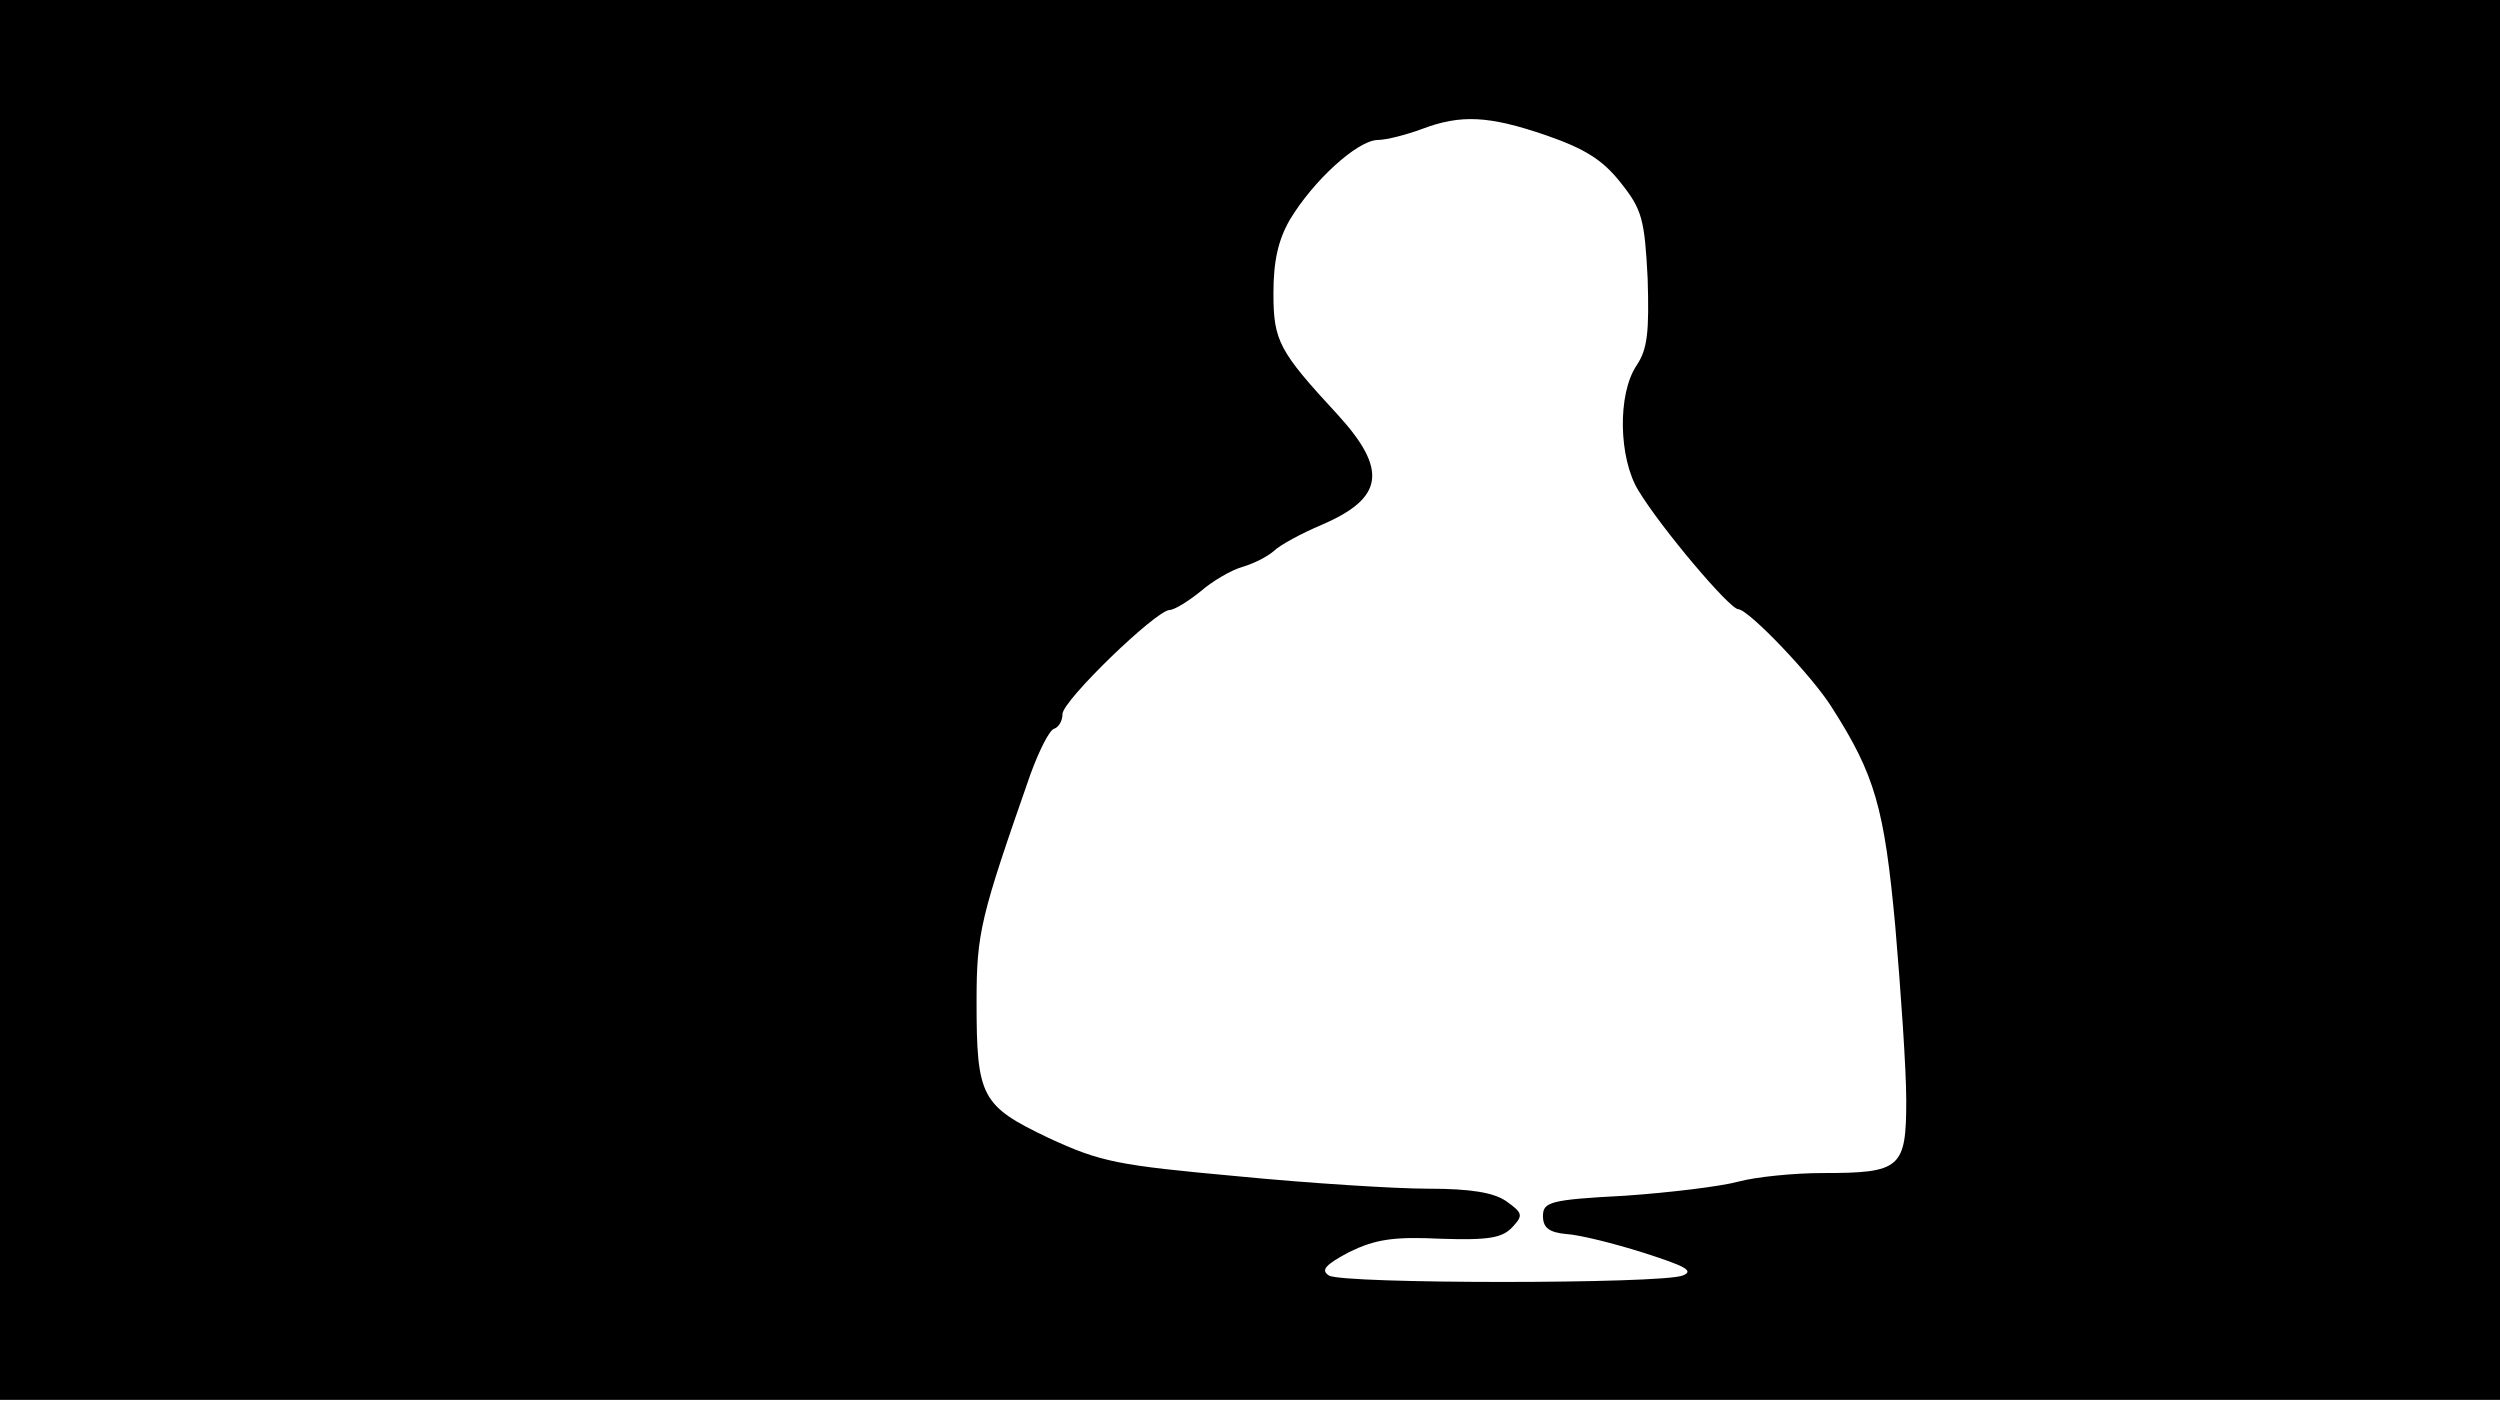 <svg version="1.0" xmlns="http://www.w3.org/2000/svg"
 width="668px" style="transform:scale(1,1.001);" height="375.75px" viewBox="0 0 320 180"
 preserveAspectRatio="xMidYMid meet">
<g transform="translate(0,180) scale(0.1,-0.1)"
fill="#000000" stroke="none">
<path d="M0 905 l0 -895 1600 0 1600 0 0 895 0 895 -1600 0 -1600 0 0 -895z m1979 722
c49 -17 72 -31 95 -60 28 -35 31 -47 35 -123 2 -68 0 -90 -14 -111 -25 -37
-23 -119 2 -160 29 -48 117 -152 128 -152 14 -1 96 -87 120 -126 55 -86 67
-128 81 -280 7 -82 14 -182 14 -222 0 -87 -7 -93 -107 -93 -37 0 -86 -5 -108
-11 -22 -6 -87 -14 -145 -18 -96 -5 -105 -8 -105 -26 0 -15 8 -21 30 -23 17
-1 61 -12 99 -24 53 -17 65 -23 50 -29 -27 -11 -436 -11 -453 0 -11 7 -4 14
26 30 33 16 56 20 117 17 62 -2 79 1 92 15 14 15 13 18 -8 33 -16 11 -45 16
-100 16 -42 0 -153 7 -245 16 -153 14 -174 18 -241 49 -86 41 -92 52 -92 174
0 89 5 108 69 291 11 30 24 56 30 58 6 2 11 10 11 19 0 17 119 132 137 133 6
0 24 11 40 24 15 13 39 27 53 31 14 4 32 13 40 20 8 8 36 23 62 34 79 34 85
70 20 141 -75 81 -82 94 -82 155 0 41 6 68 21 94 30 50 86 101 112 102 12 0
38 7 57 14 50 19 86 17 159 -8z"/>
</g>
</svg>
